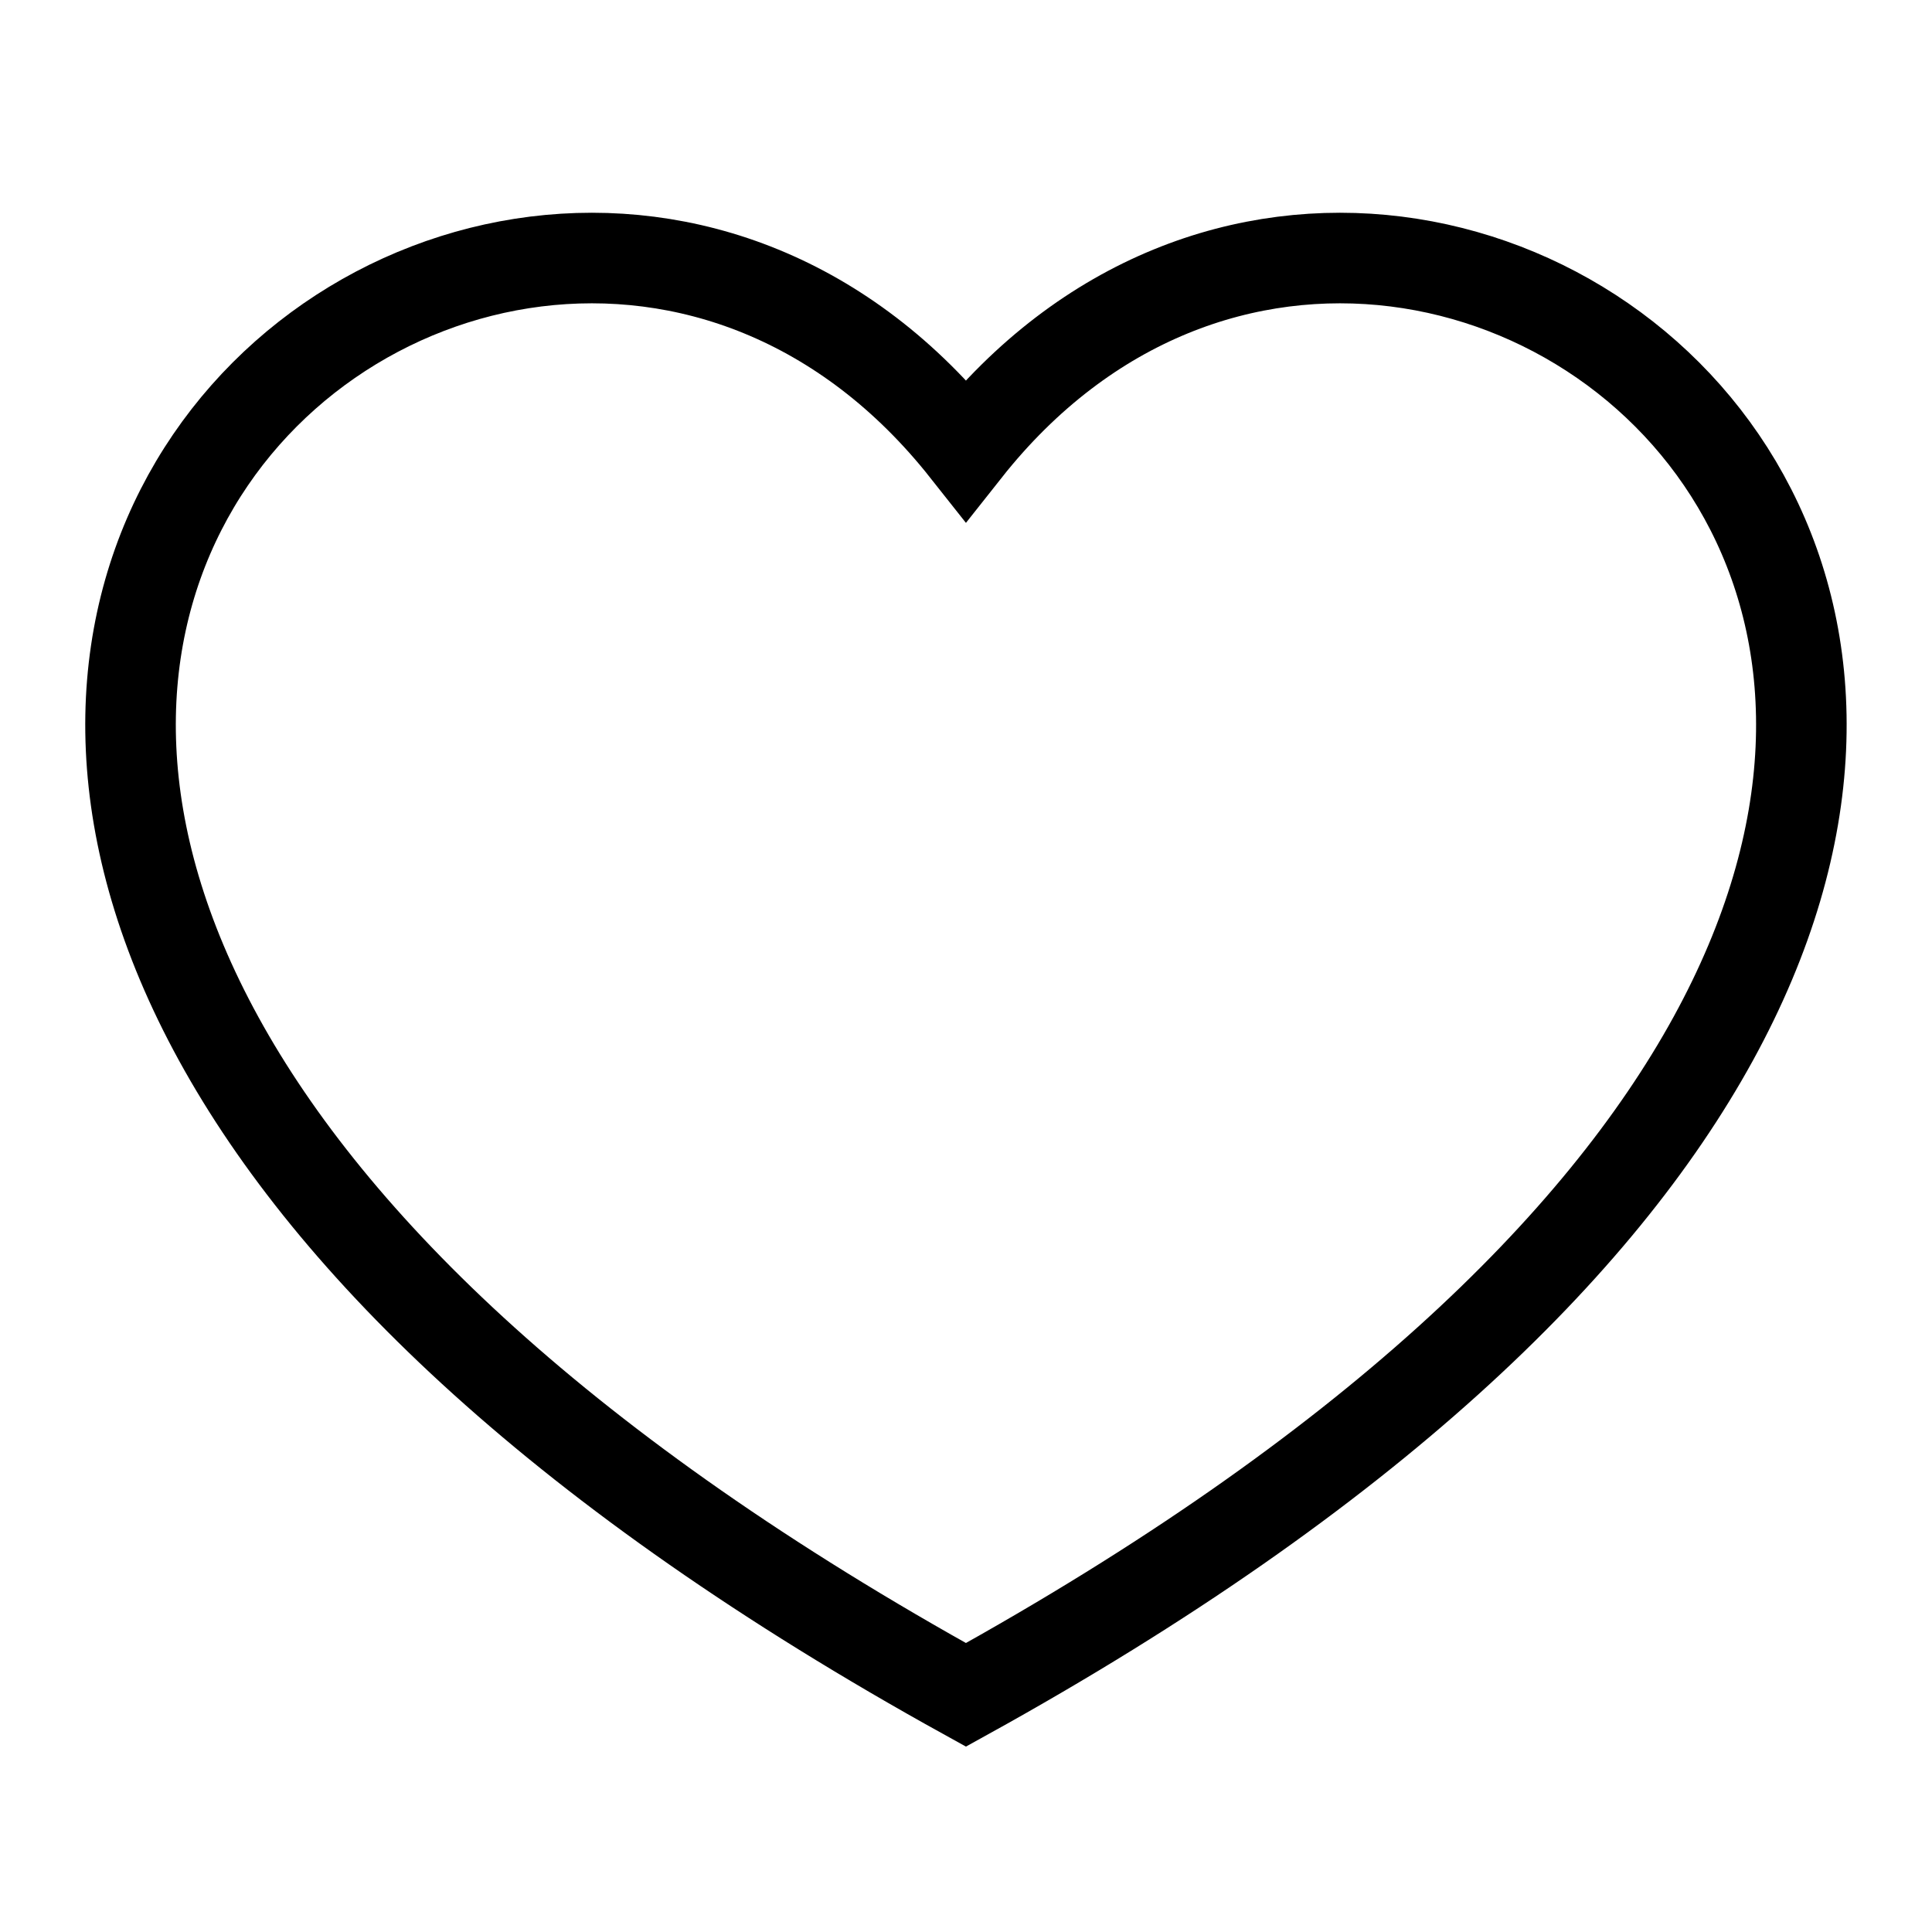 <svg width="32" height="32" viewBox="0 0 32 32" fill="none" xmlns="http://www.w3.org/2000/svg"><path d="M15.999 28.072c-26.666-14.739-8-30.739 0-20.621 8-10.118 26.667 5.882 0 20.621z" stroke="currentColor" stroke-width="1.5"/></svg>